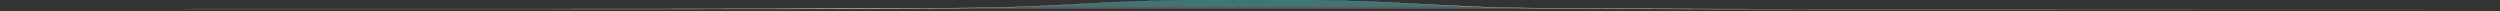 <svg width="904" height="4" viewBox="0 0 904 4" fill="none" xmlns="http://www.w3.org/2000/svg" preserveAspectRatio="none">
<rect x="0" y="0" width="904" height="4" fill="#333333" stroke="none"/>
<path d="M452.031 0L466.149 0.07C470.854 0.07 475.563 0.1 480.267 0.18C489.676 0.32 499.08 0.653 508.478 1.18C517.877 1.68 527.276 2.18 536.679 2.525C539.034 2.6 541.384 2.685 543.733 2.735L550.792 2.845L564.91 2.98C602.548 3.22 640.191 3.312 677.839 3.255L903.702 3.295L677.839 3.335C640.195 3.335 602.55 3.39 564.905 3.08L550.792 2.93L543.733 2.815C541.379 2.765 539.029 2.675 536.679 2.6C527.271 2.27 517.877 1.745 508.478 1.23C499.08 0.715 489.676 0.375 480.267 0.23C475.558 0.15 470.854 0.135 466.149 0.105L452.031 0Z" fill="white"/>
<path d="M451.972 0L437.824 0.07C433.119 0.1 428.41 0.115 423.701 0.195C414.289 0.345 404.88 0.678 395.475 1.195C386.071 1.695 376.667 2.235 367.259 2.56C364.904 2.64 362.549 2.725 360.2 2.775L353.136 2.895L339.013 3.04C301.348 3.35 263.683 3.3 226.029 3.295L0.061 3.255L226.029 3.215C263.69 3.215 301.351 3.123 339.013 2.94L353.136 2.805L360.195 2.695C362.549 2.645 364.904 2.56 367.254 2.485C376.667 2.17 386.066 1.65 395.47 1.145C404.873 0.64 414.287 0.3 423.701 0.145C428.41 0.065 433.119 0.06 437.824 0.035L451.972 0Z" fill="white"/>
<path opacity="0.5" fill-rule="evenodd" clip-rule="evenodd" d="M151.08 3.275H251.951C305.343 3.275 351.542 3.035 362.77 2.69C389.986 1.865 399.765 0.42 428.661 0.125C436.85 0.04 444.409 0 451.973 0H452.033C459.596 0 467.155 0.04 475.344 0.125C504.235 0.42 514.019 1.865 541.235 2.69C552.463 3.035 598.662 3.275 652.054 3.275H752.925" fill="url(#paint0_linear_296_740)"/>
<defs>
<linearGradient id="paint0_linear_296_740" x1="452.003" y1="3.275" x2="452.003" y2="0" gradientUnits="userSpaceOnUse">
<stop stop-color="white" stop-opacity="0.2"/>
<stop offset="0.05" stop-color="#E9F8F8" stop-opacity="0.29"/>
<stop offset="0.18" stop-color="#B3E5E5" stop-opacity="0.51"/>
<stop offset="0.32" stop-color="#86D6D6" stop-opacity="0.69"/>
<stop offset="0.47" stop-color="#63CBCB" stop-opacity="0.82"/>
<stop offset="0.62" stop-color="#4AC2C2" stop-opacity="0.92"/>
<stop offset="0.79" stop-color="#3CBEBE" stop-opacity="0.98"/>
<stop offset="1" stop-color="#37BCBC"/>
</linearGradient>
</defs>
</svg>
